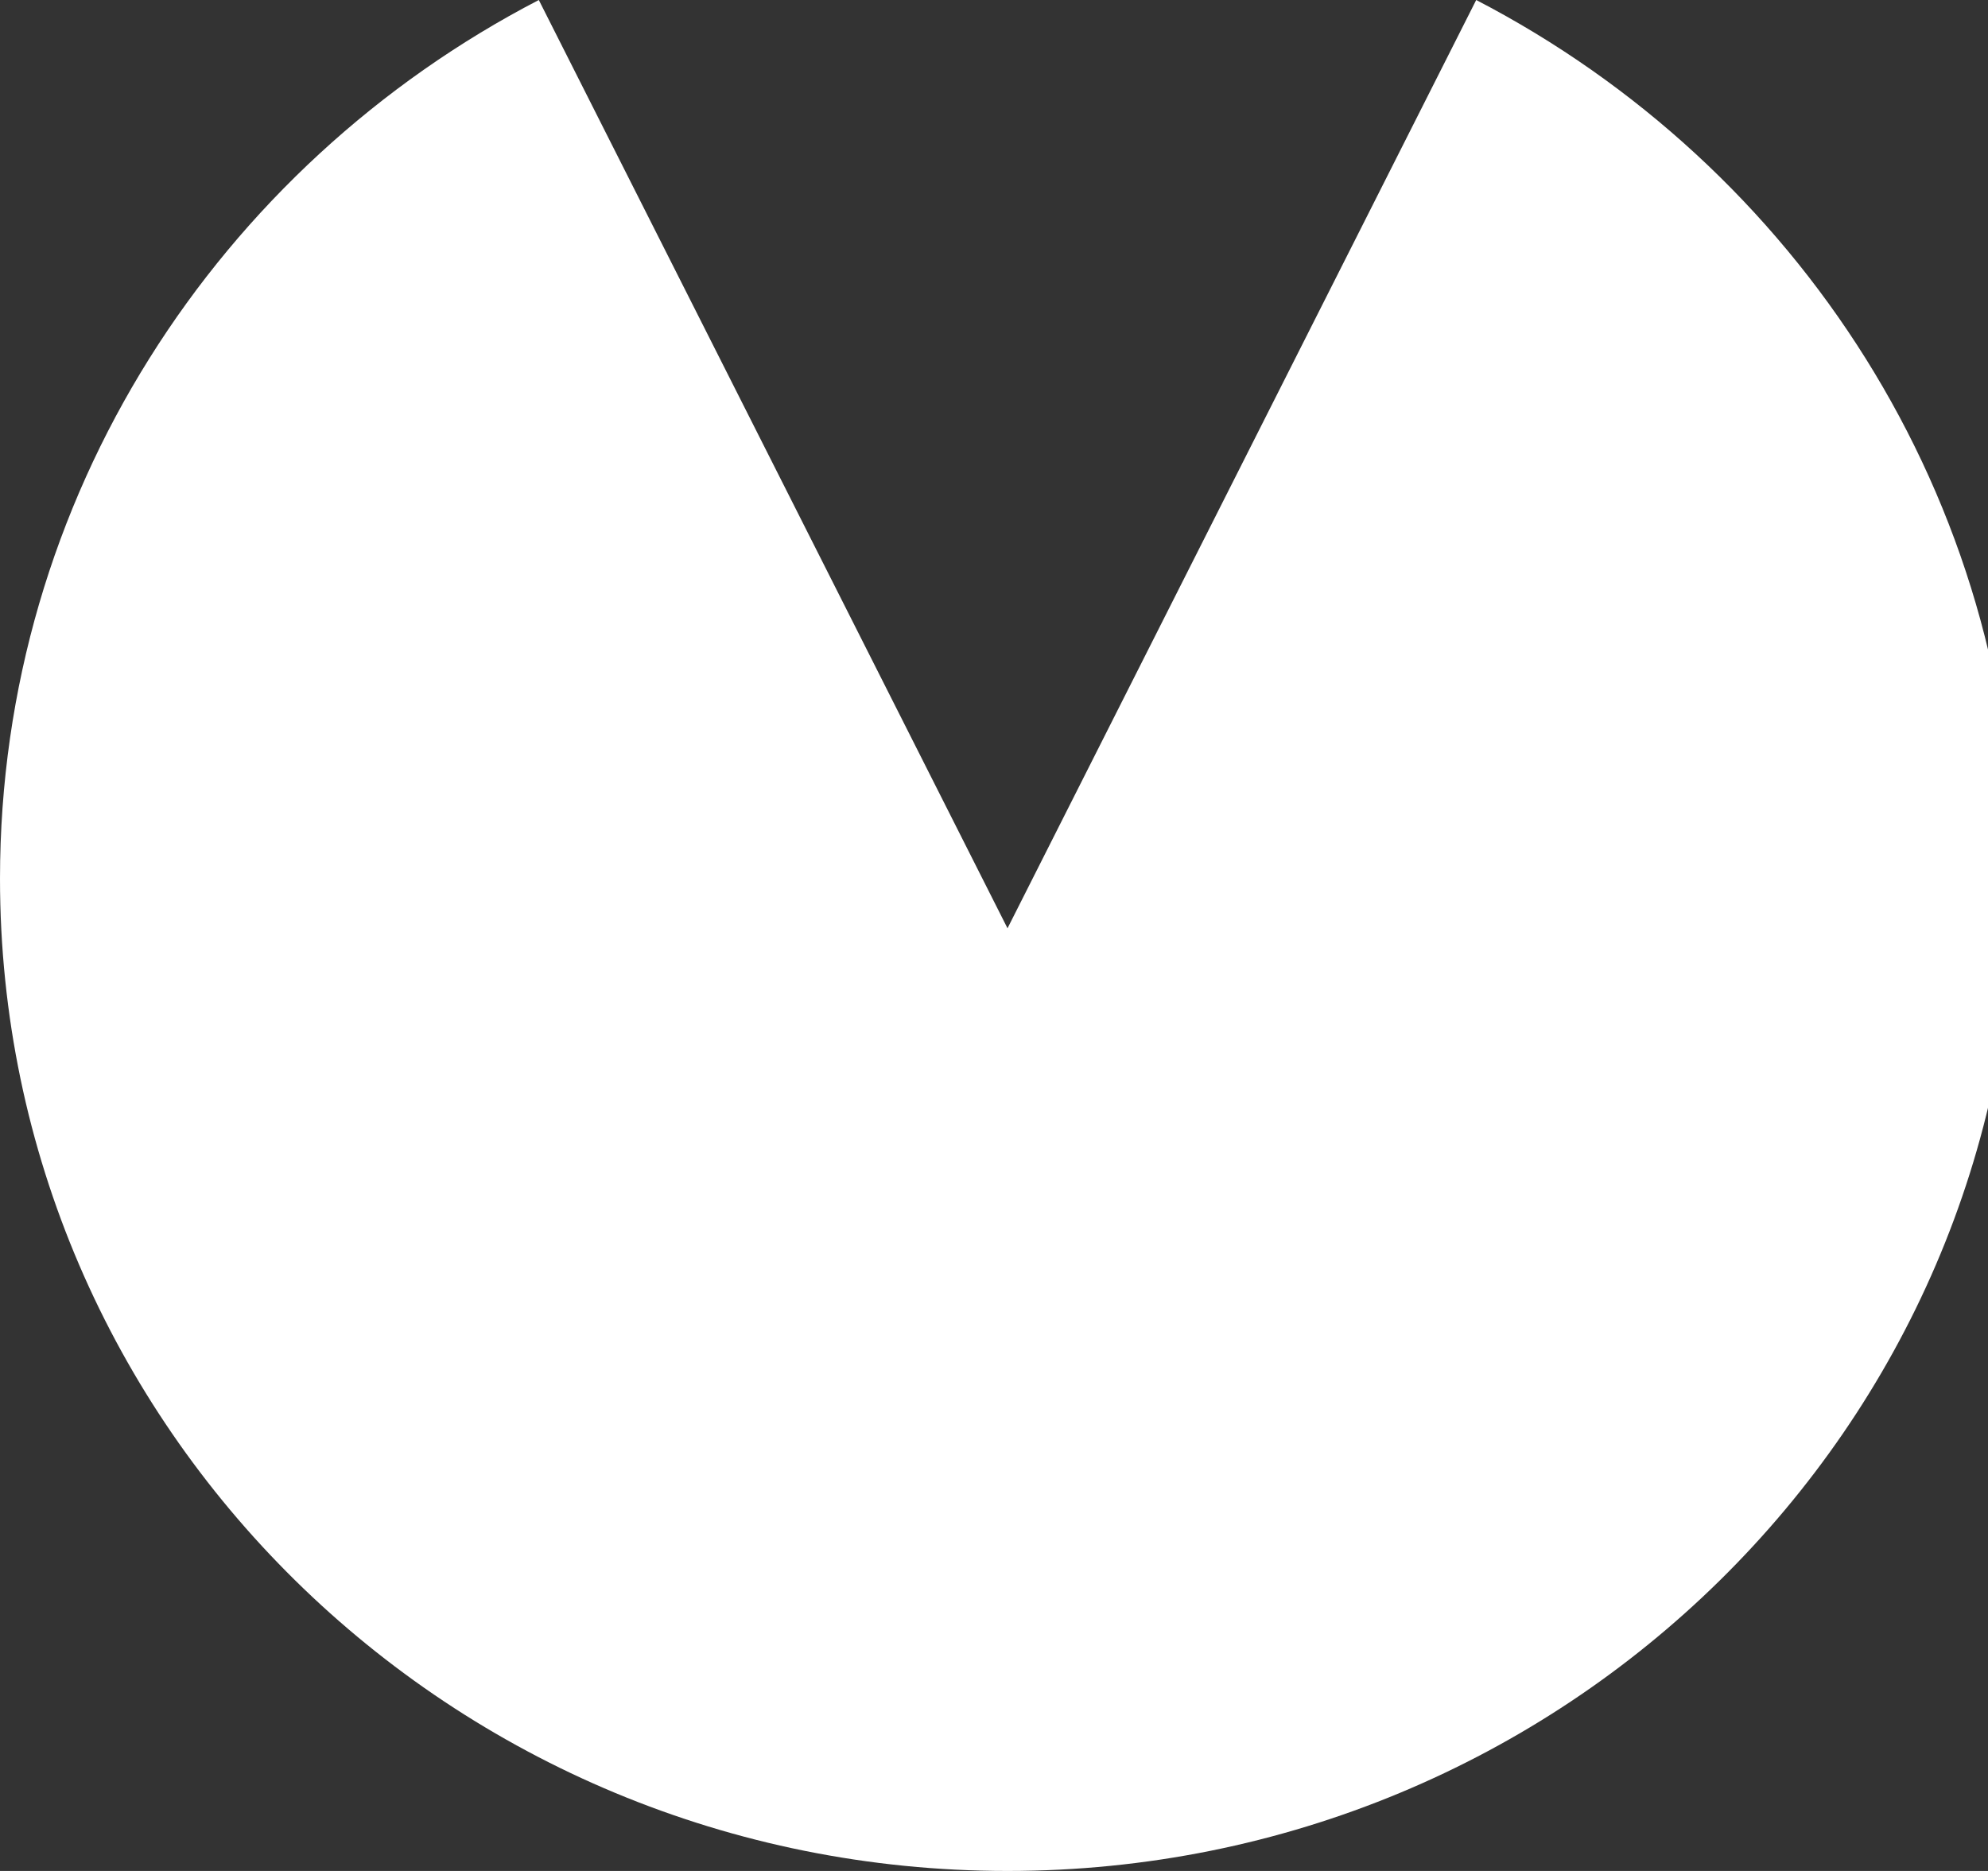 <!-- Generated by IcoMoon.io -->
<svg version="1.1" xmlns="http://www.w3.org/2000/svg" width="34" height="32" viewBox="0 0 34 32">
<rect x="0" y="0" width="34" height="32" fill="#333333" stroke="none"/>
<title>logo</title>
<path fill="#fff" d="M25.247 0c5.479 2.842 9.215 8.505 9.215 15.028 0 9.374-7.714 16.972-17.231 16.972s-17.231-7.599-17.231-16.972c0-6.523 3.735-12.186 9.215-15.028l8.016 15.877z"></path>
</svg>
